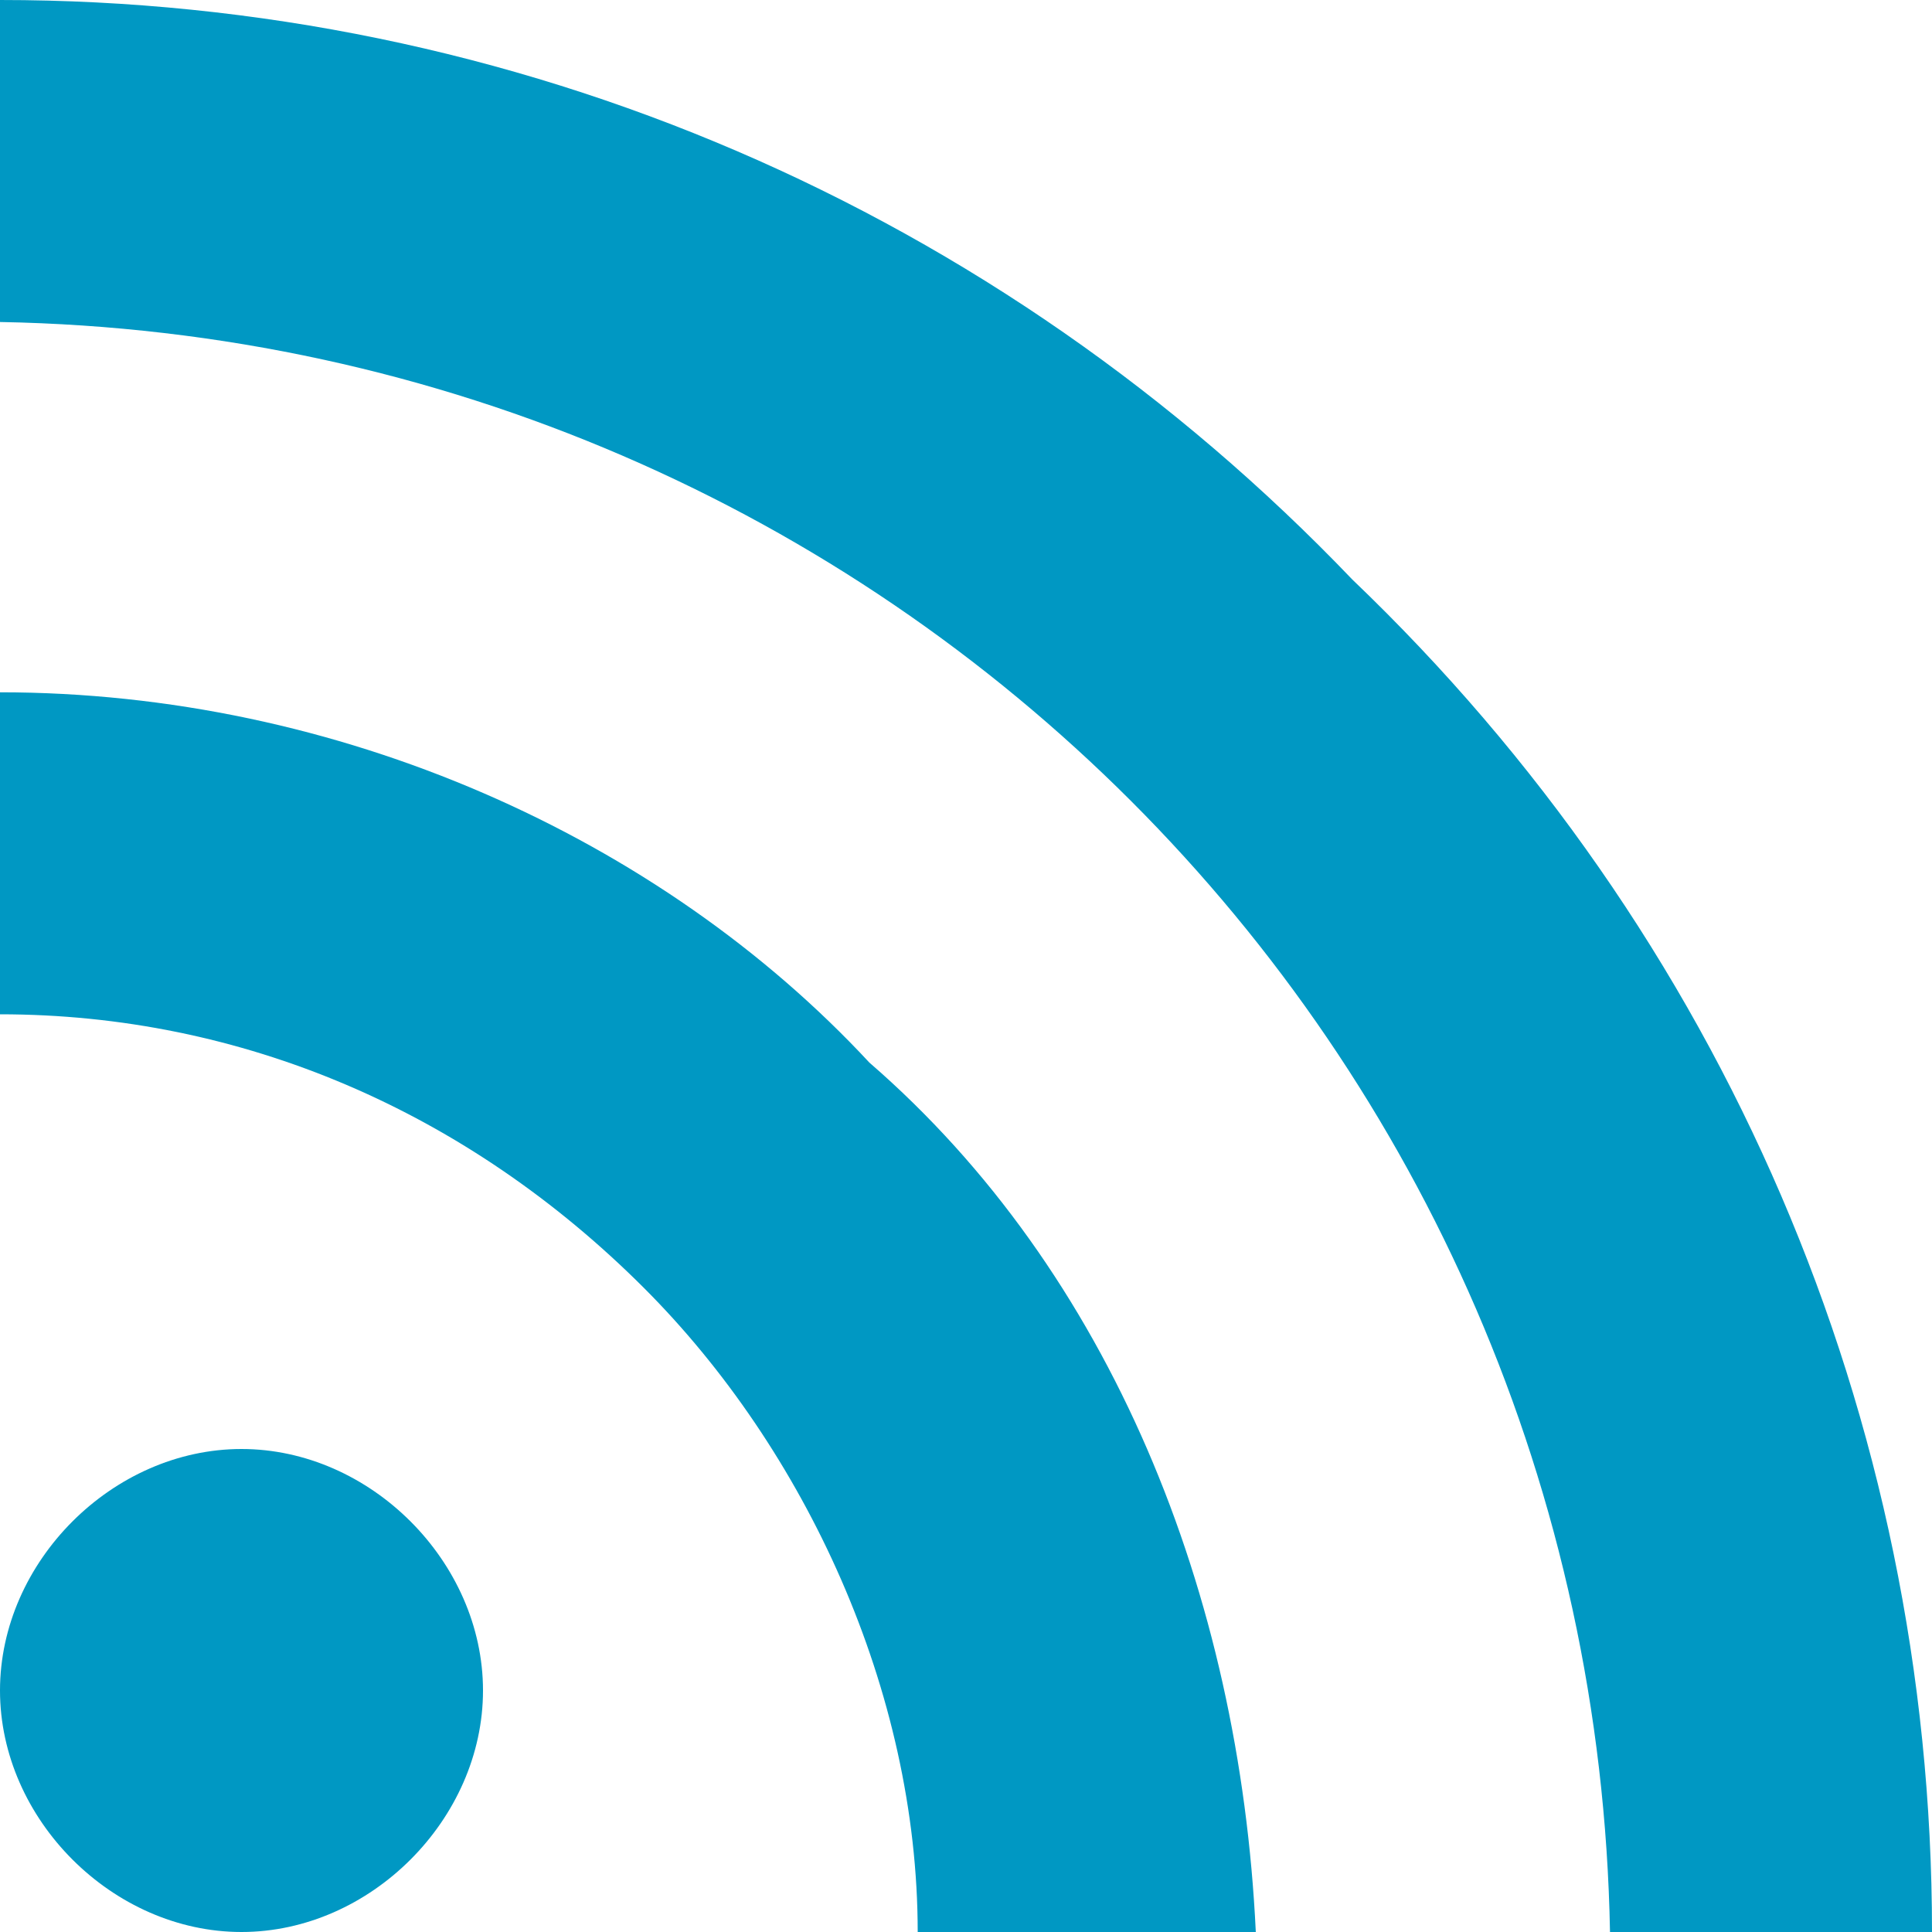<svg xmlns="http://www.w3.org/2000/svg" width="12" height="12" viewBox="0 0 12 12">
<path fill="#0098C3" d="M10,12C9.9,6.5,5.5,2.1,0,2V0c3.2,0,6.2,1.3,8.4,3.6C10.7,5.8,12,8.8,12,12H10z M5.7,12C5.7,10.5,5,9,4,8 C2.9,6.9,1.5,6.3,0,6.3v-2c2.1,0,4.1,0.9,5.4,2.3C6.9,7.9,7.7,9.9,7.8,12H5.7z M1.5,9C0.7,9,0,9.7,0,10.5C0,11.3,0.7,12,1.5,12 S3,11.3,3,10.5C3,9.7,2.3,9,1.5,9z"/>
</svg>
